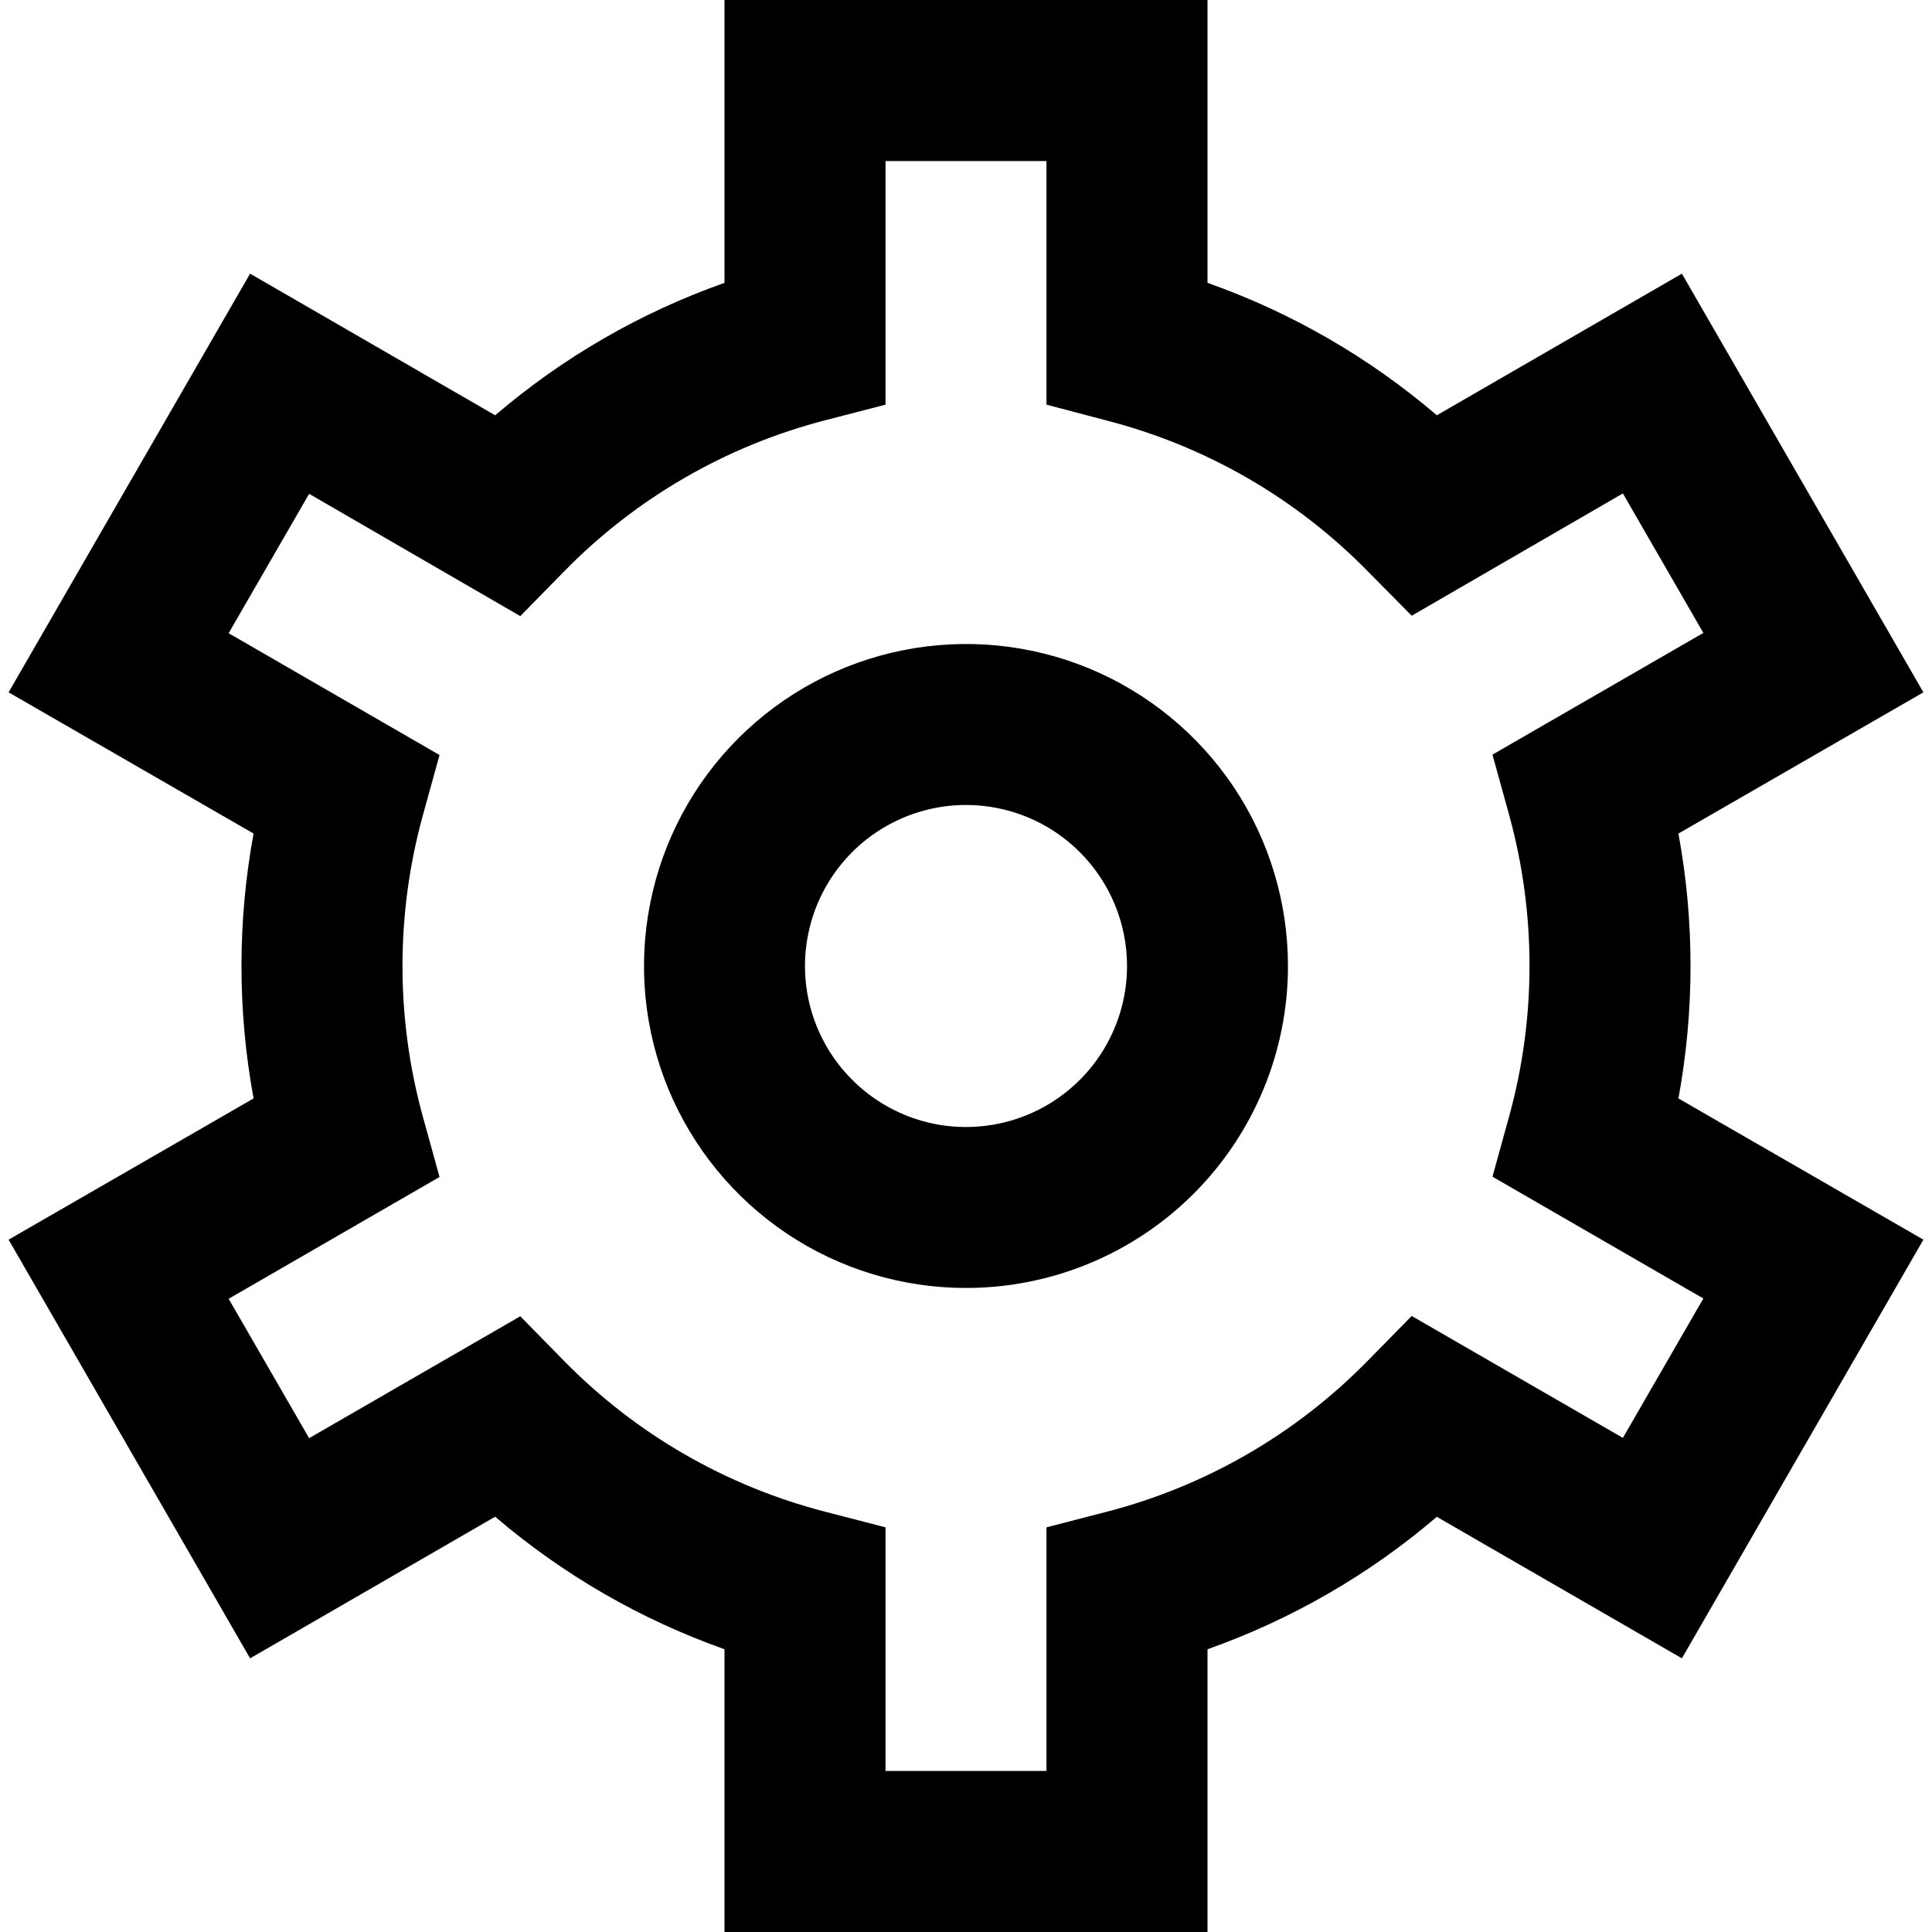 <svg width="20" height="20" viewBox="0 0 20 20" fill="none" xmlns="http://www.w3.org/2000/svg">
<path d="M12.5 20H7.5V17.073C6.631 16.765 5.826 16.3 5.126 15.701L2.589 17.167L0.089 12.833L2.625 11.371C2.458 10.464 2.458 9.535 2.625 8.629L0.089 7.167L2.589 2.833L5.126 4.299C5.826 3.7 6.631 3.235 7.5 2.928V0H12.5V2.928C13.369 3.235 14.174 3.7 14.874 4.299L17.411 2.833L19.911 7.167L17.375 8.629C17.542 9.535 17.542 10.464 17.375 11.371L19.911 12.833L17.411 17.167L14.874 15.702C14.174 16.301 13.369 16.765 12.5 17.073V20ZM9.167 18.333H10.833V15.811L11.459 15.649C12.486 15.383 13.42 14.842 14.162 14.083L14.614 13.623L16.8 14.885L17.633 13.442L15.45 12.181L15.622 11.559C15.904 10.537 15.904 9.457 15.622 8.434L15.45 7.812L17.633 6.552L16.8 5.108L14.614 6.374L14.162 5.917C13.42 5.159 12.486 4.619 11.459 4.354L10.833 4.189V1.667H9.167V4.189L8.541 4.351C7.514 4.617 6.58 5.158 5.838 5.917L5.386 6.378L3.2 5.112L2.367 6.555L4.55 7.816L4.378 8.438C4.096 9.46 4.096 10.54 4.378 11.562L4.55 12.184L2.367 13.445L3.2 14.888L5.386 13.626L5.838 14.087C6.58 14.844 7.515 15.384 8.541 15.649L9.167 15.811V18.333ZM10 13.333C9.341 13.333 8.696 13.138 8.148 12.772C7.6 12.405 7.173 11.885 6.92 11.276C6.668 10.666 6.602 9.996 6.731 9.35C6.859 8.703 7.177 8.109 7.643 7.643C8.109 7.177 8.703 6.859 9.35 6.731C9.996 6.602 10.666 6.668 11.276 6.92C11.885 7.173 12.405 7.6 12.772 8.148C13.138 8.696 13.333 9.341 13.333 10C13.333 10.884 12.982 11.732 12.357 12.357C11.732 12.982 10.884 13.333 10 13.333ZM10 8.333C9.67 8.333 9.348 8.431 9.074 8.614C8.8 8.797 8.586 9.058 8.46 9.362C8.334 9.667 8.301 10.002 8.365 10.325C8.43 10.649 8.588 10.945 8.822 11.178C9.055 11.412 9.352 11.57 9.675 11.635C9.998 11.699 10.333 11.666 10.638 11.54C10.942 11.414 11.203 11.2 11.386 10.926C11.569 10.652 11.667 10.33 11.667 10C11.667 9.558 11.491 9.134 11.178 8.821C10.866 8.509 10.442 8.333 10 8.333Z" fill="current"/>
</svg>
